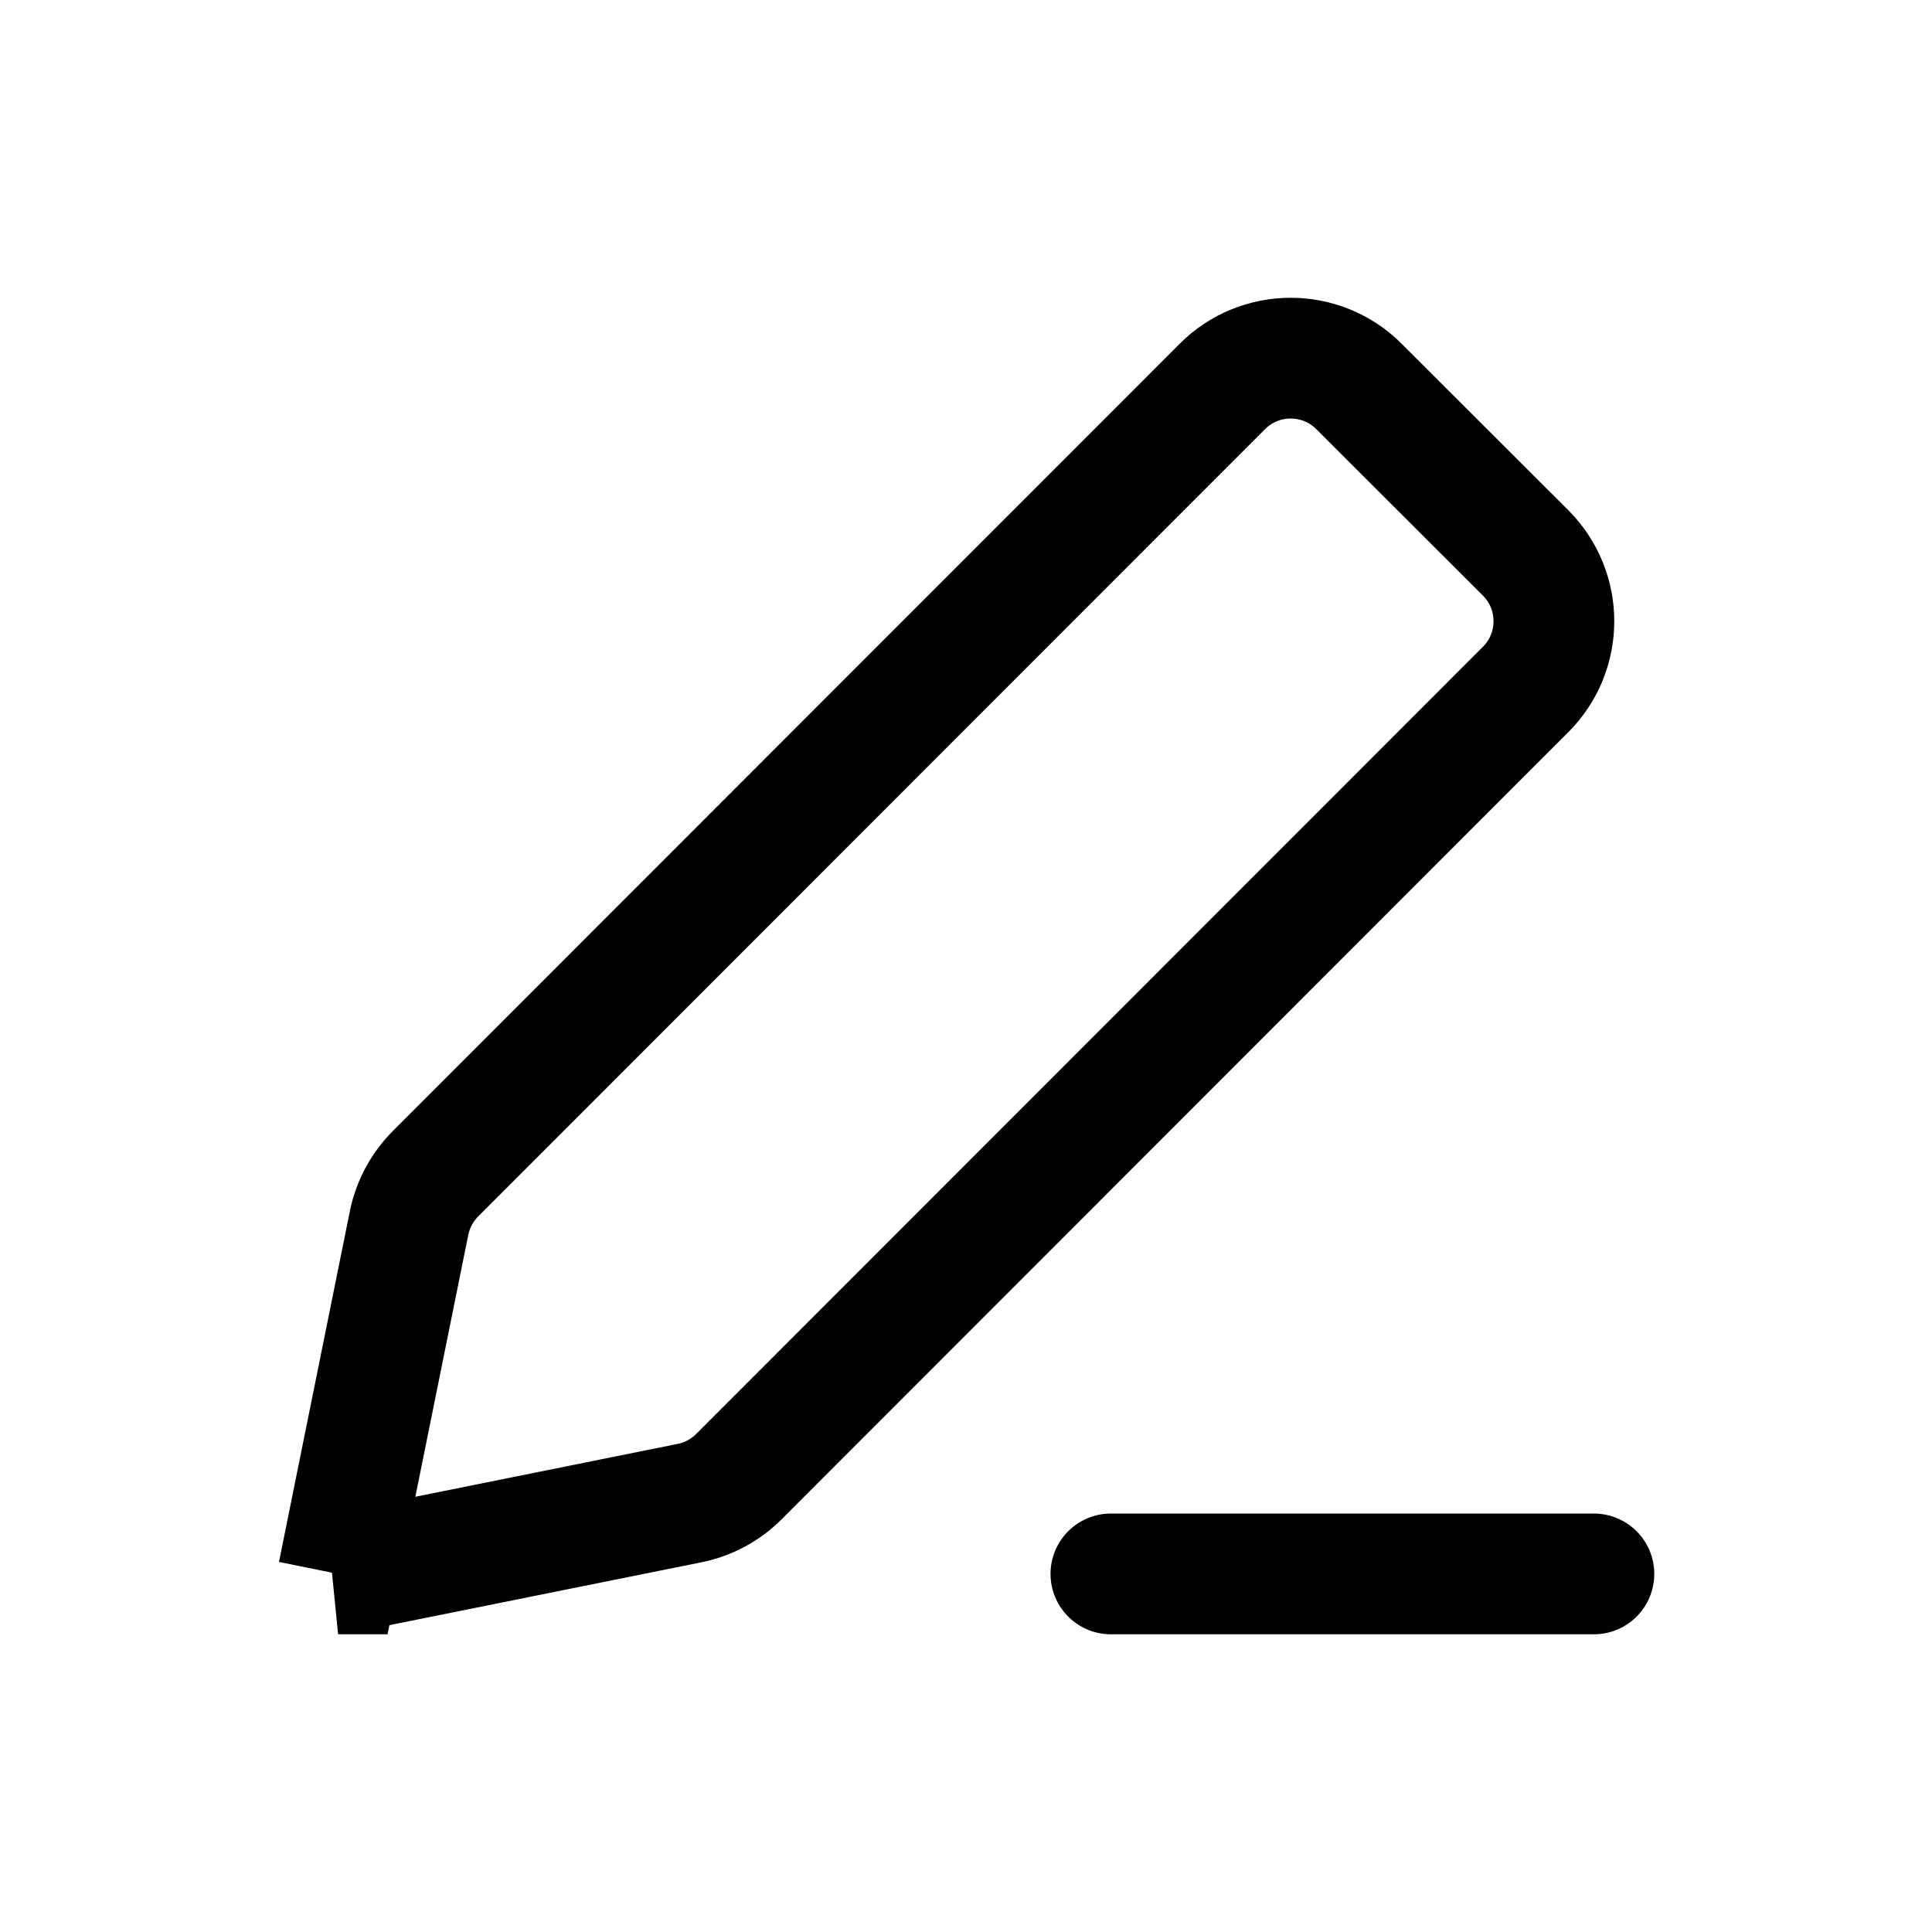 <!-- Generated by IcoMoon.io -->
<svg version="1.1" xmlns="http://www.w3.org/2000/svg" width="32" height="32" viewBox="0 0 32 32">
<path fill="none" stroke-linejoin="miter" stroke-linecap="round" stroke-miterlimit="4" stroke-width="2" stroke="#000" d="M18.4 26.069h8M5.6 26.069l5.821-1.173c0.309-0.062 0.593-0.214 0.816-0.437l13.032-13.039c0.625-0.625 0.624-1.638-0.001-2.263l-2.76-2.757c-0.625-0.624-1.638-0.624-2.262 0.001l-13.033 13.040c-0.222 0.223-0.374 0.506-0.437 0.814l-1.175 5.814z"></path>
</svg>
